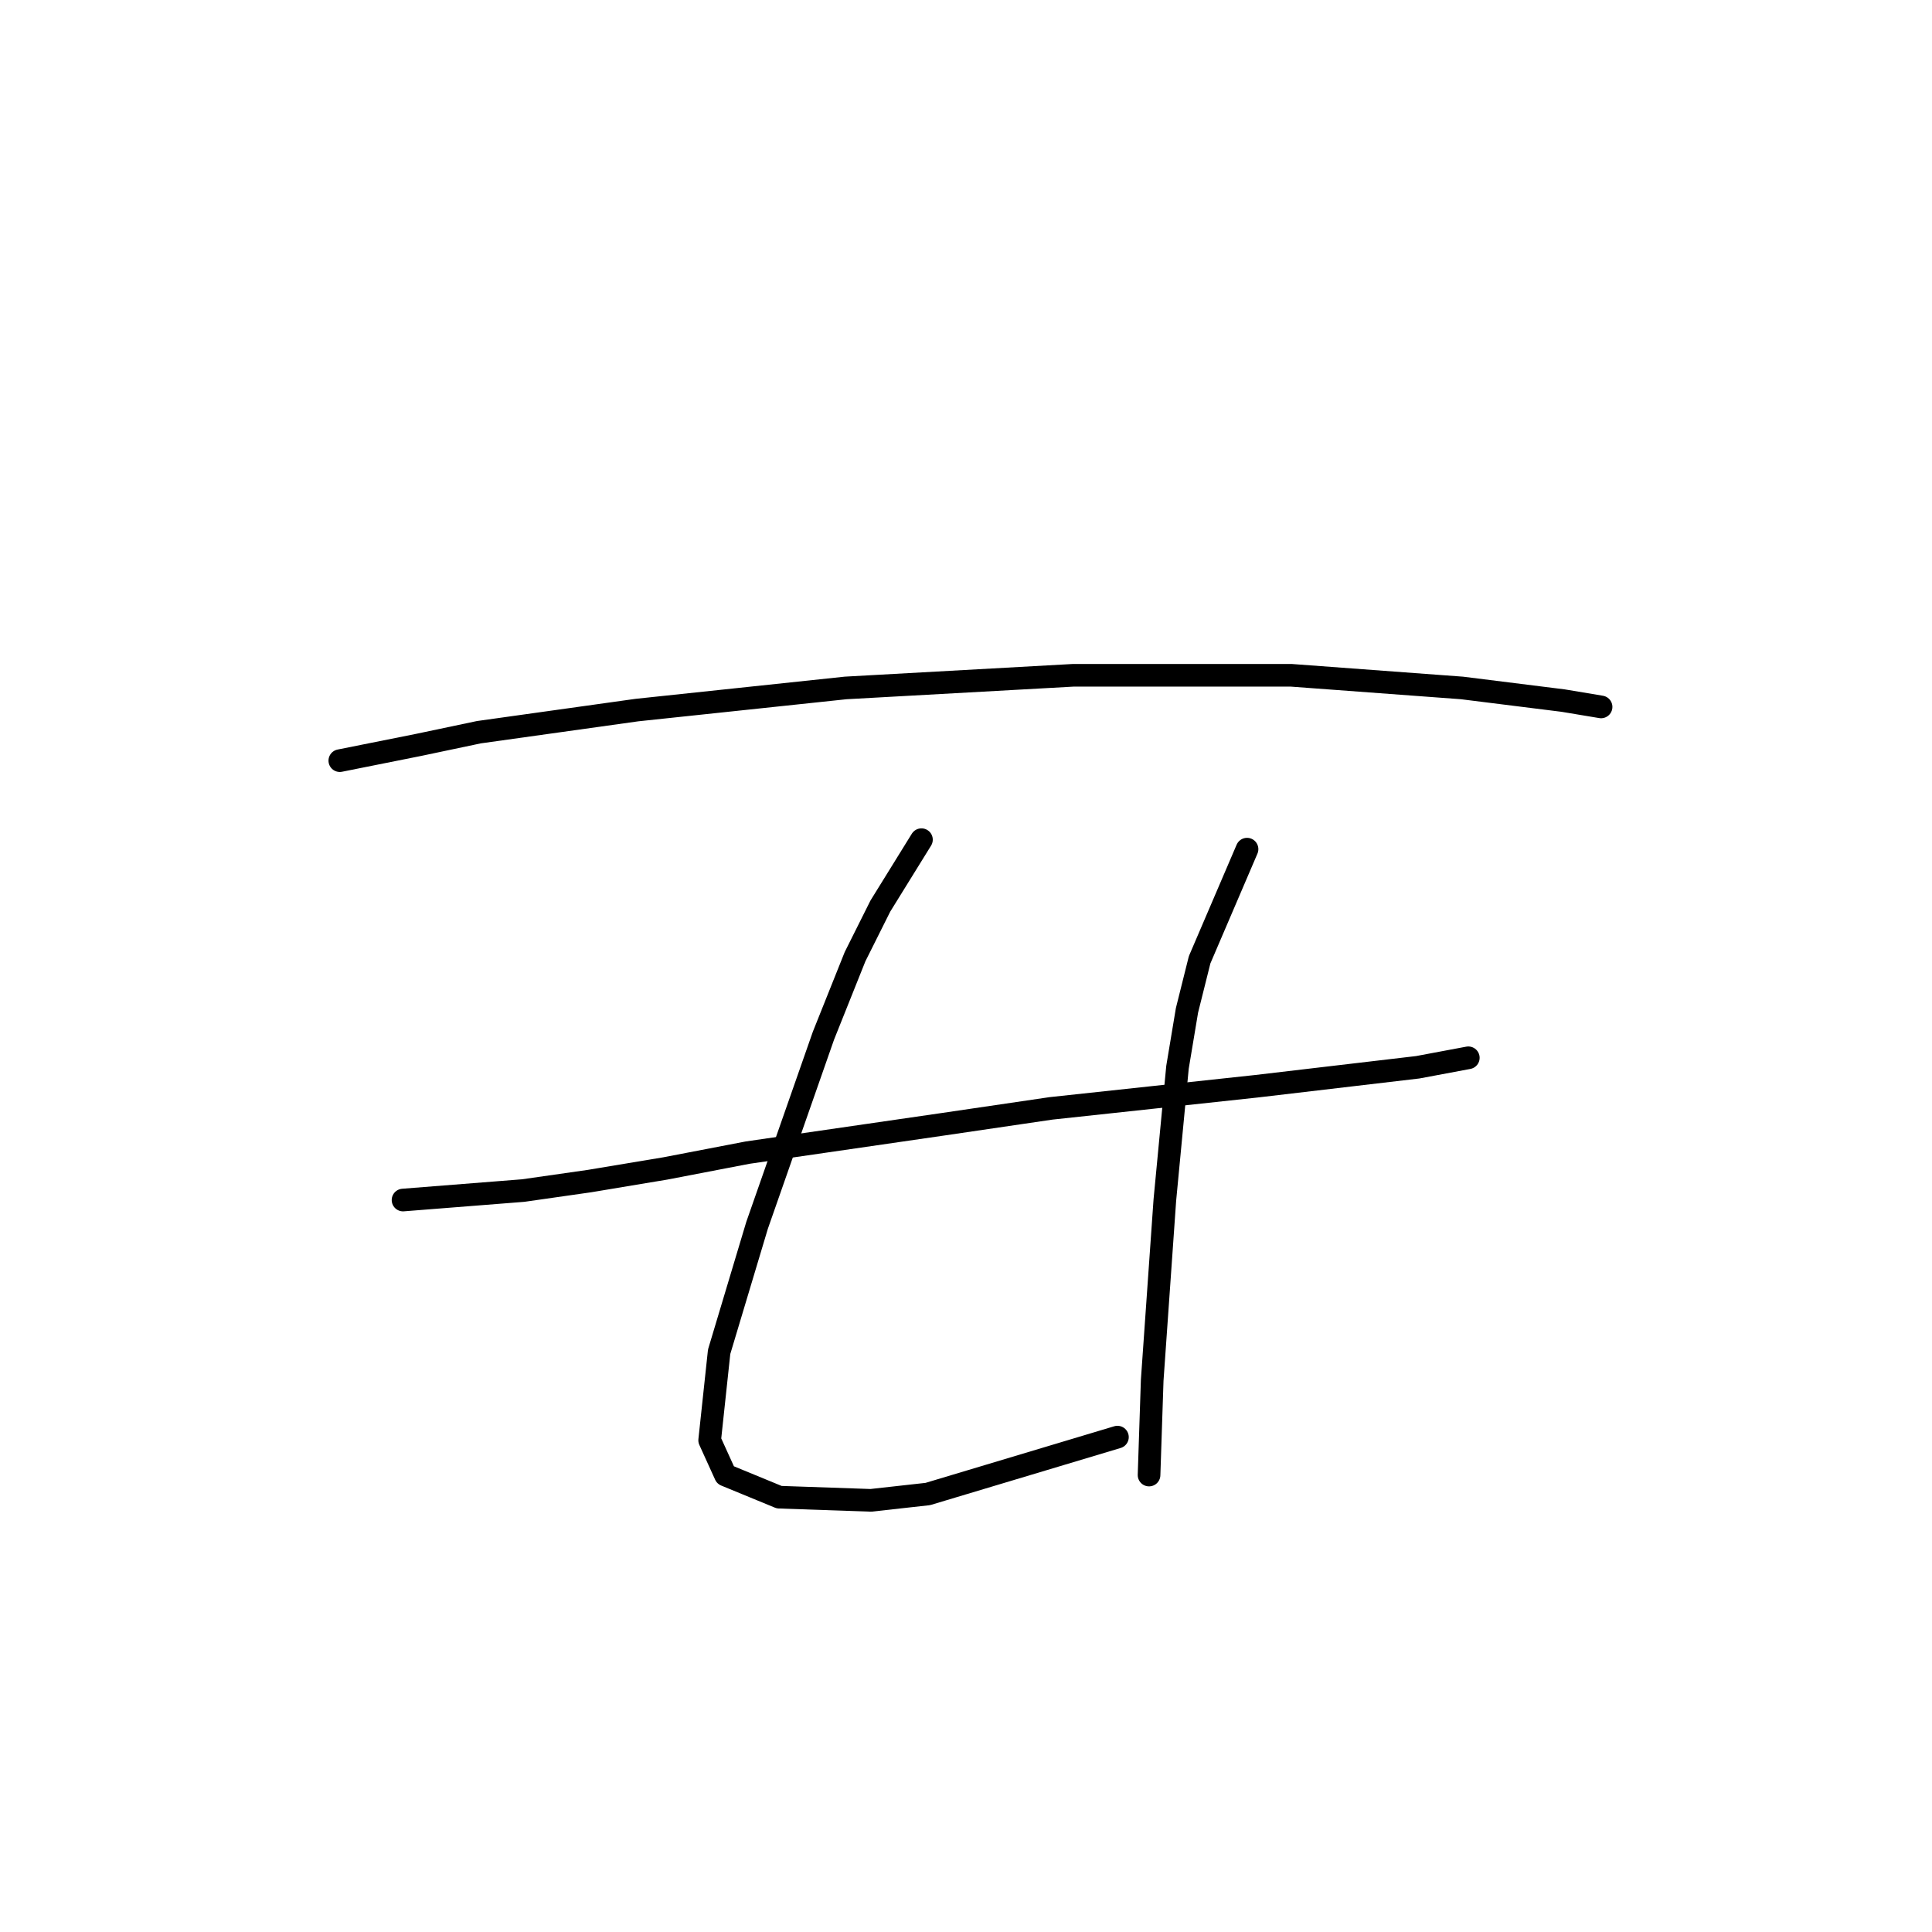 <?xml version="1.0" standalone="no"?>
    <svg width="256" height="256" xmlns="http://www.w3.org/2000/svg" version="1.1">
    <polyline stroke="black" stroke-width="3" stroke-linecap="round" fill="transparent" stroke-linejoin="round" points="45.027 100.79 55.499 98.696 63.457 97.021 84.4 94.089 112.044 91.157 142.202 89.481 171.103 89.481 193.721 91.157 207.125 92.832 212.151 93.67 212.151 93.67 " />
        <polyline stroke="black" stroke-width="3" stroke-linecap="round" fill="transparent" stroke-linejoin="round" points="53.404 159.011 69.321 157.755 78.117 156.498 88.17 154.823 99.06 152.729 125.029 148.959 139.27 146.865 166.496 143.933 187.857 141.419 194.559 140.163 194.559 140.163 " />
        <polyline stroke="black" stroke-width="3" stroke-linecap="round" fill="transparent" stroke-linejoin="round" points="122.097 111.262 116.652 120.058 113.301 126.759 109.112 137.231 100.316 162.362 95.29 179.116 94.034 190.844 96.128 195.452 103.248 198.384 115.395 198.803 122.935 197.965 148.066 190.426 148.066 190.426 " />
        <polyline stroke="black" stroke-width="3" stroke-linecap="round" fill="transparent" stroke-linejoin="round" points="165.239 112.518 158.956 127.178 157.281 133.88 156.024 141.419 154.349 159.011 152.673 182.886 152.255 195.452 152.255 195.452 " />
        </svg>